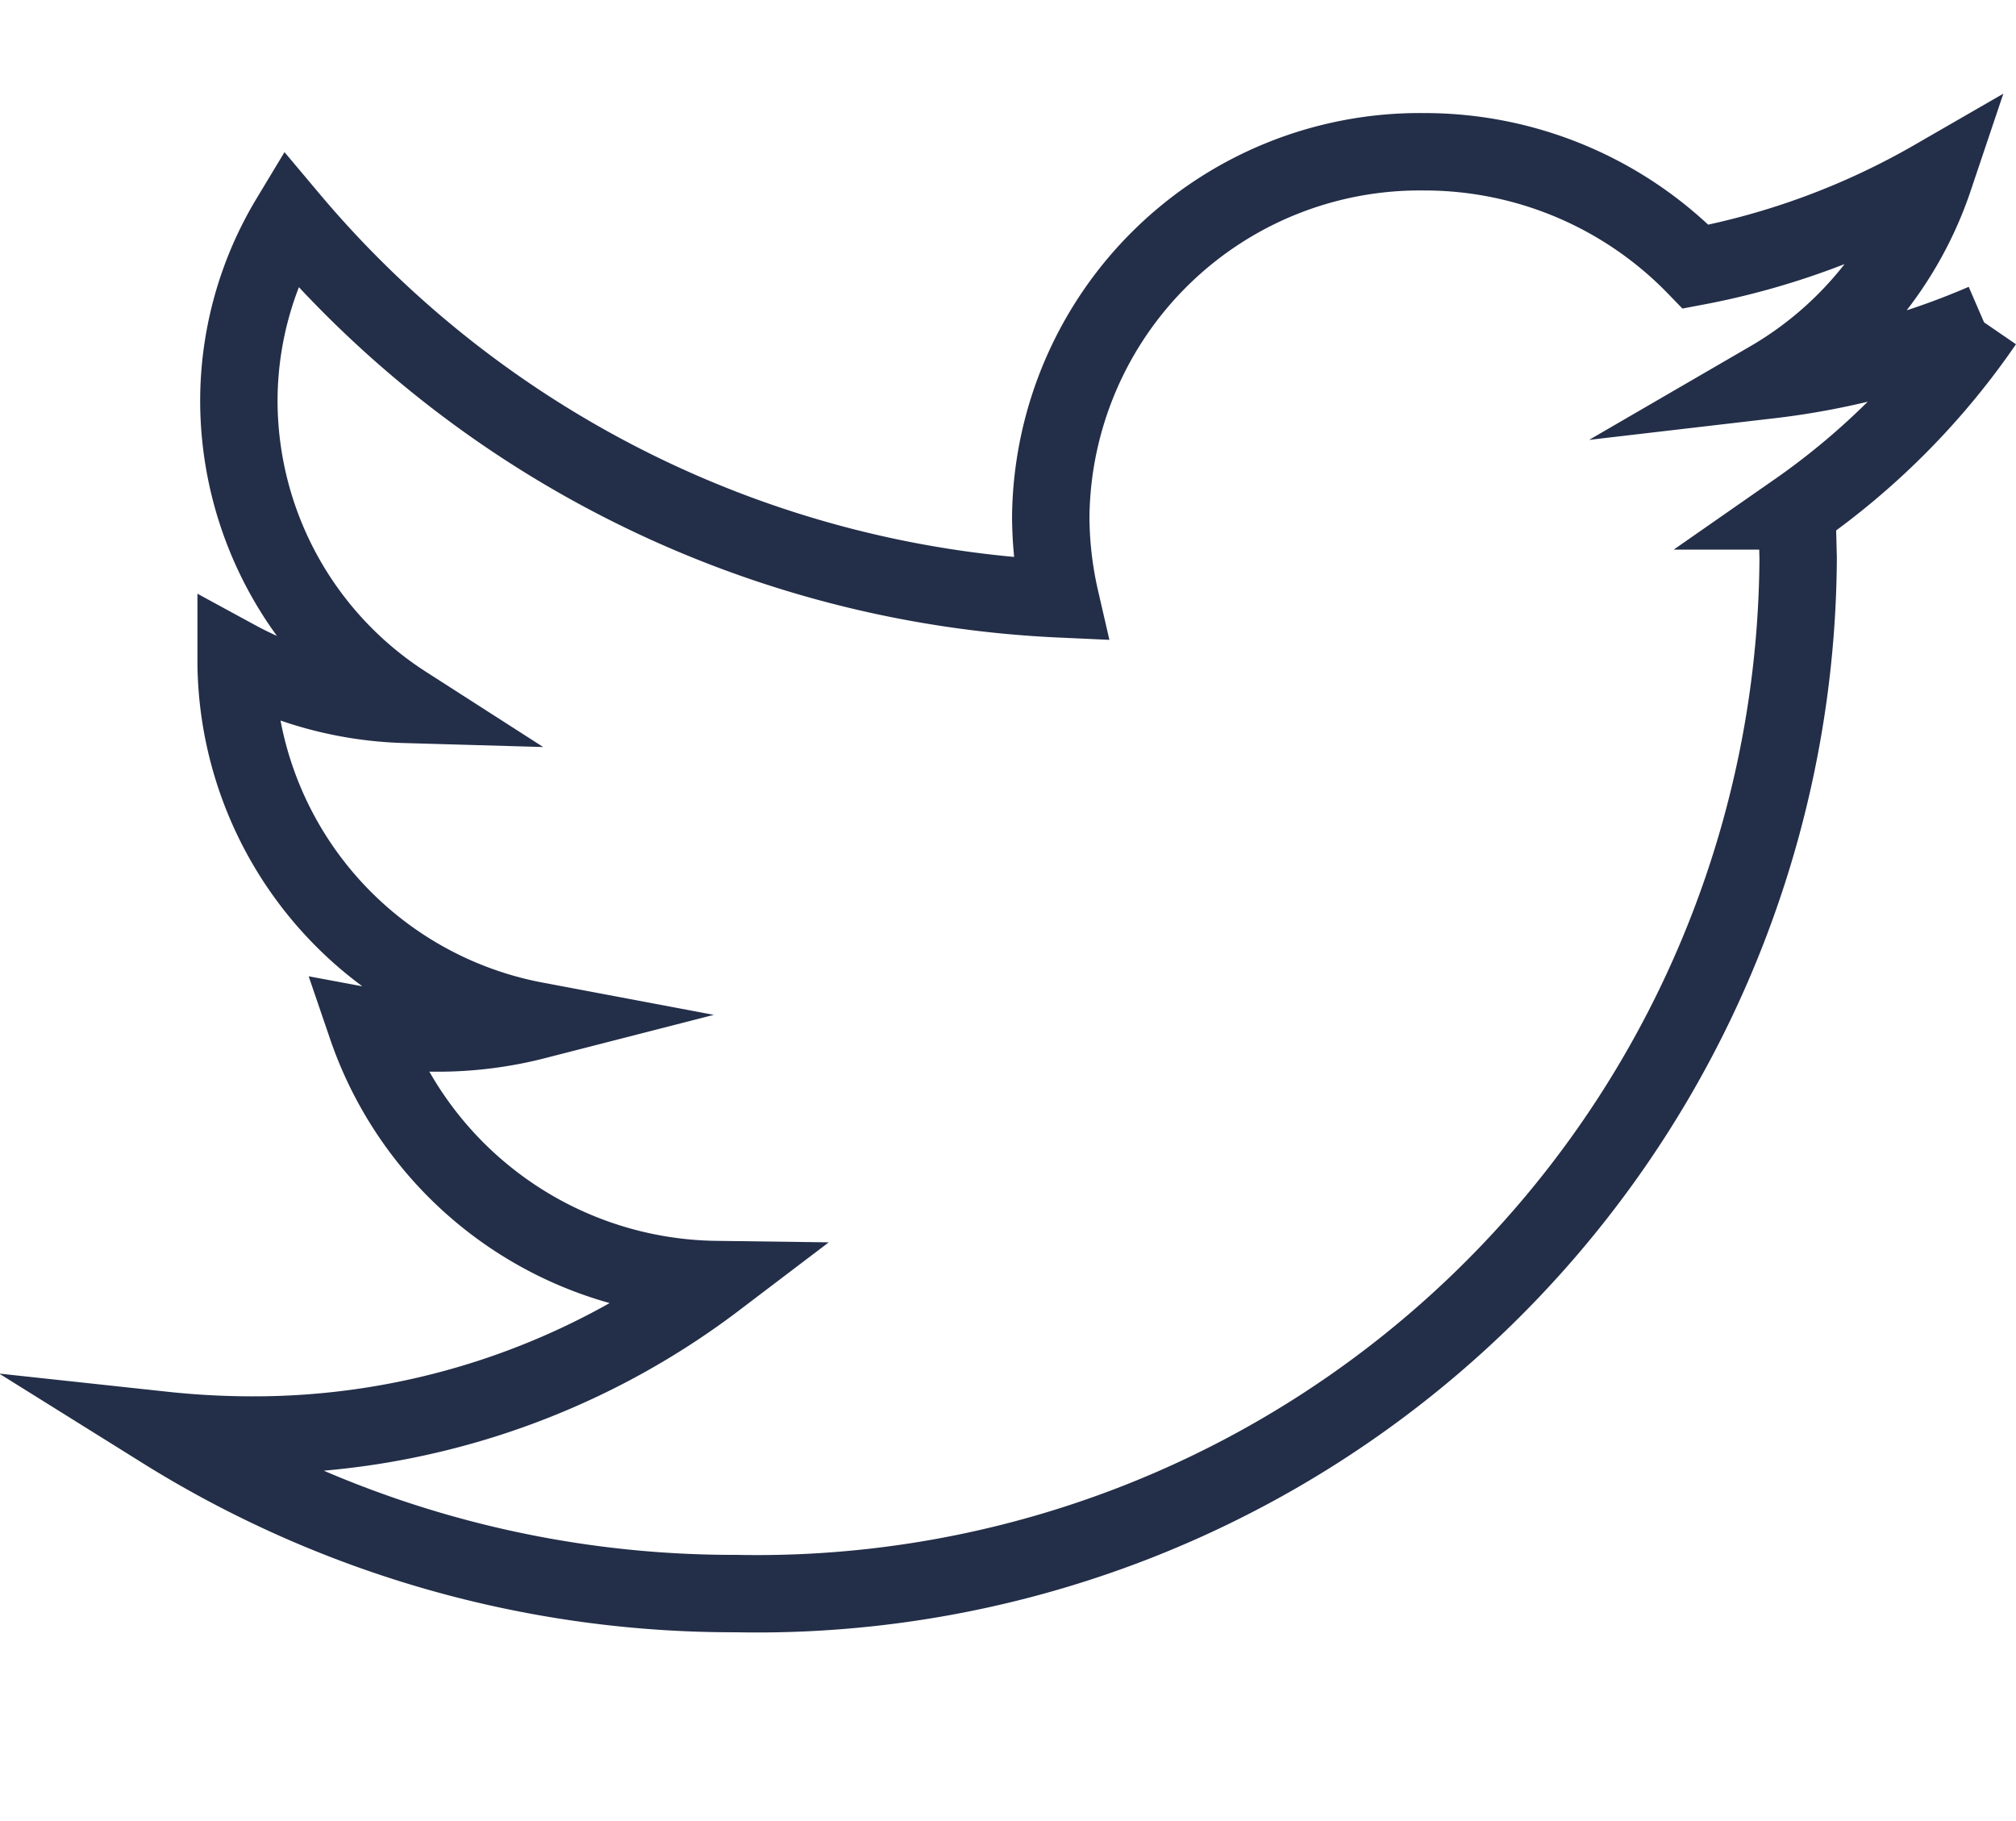 <svg xmlns="http://www.w3.org/2000/svg" width="26.569" height="24" viewBox="0 0 26.569 24">
  <g id="Icon_Social_Twitter" data-name="Icon/Social/Twitter" transform="translate(2.148)">
    <path id="Stroke_146" data-name="Stroke 146" d="M24,2.248a10.065,10.065,0,0,1-2.827.758A4.863,4.863,0,0,0,23.341.35,9.99,9.99,0,0,1,20.2,1.514,4.977,4.977,0,0,0,16.616,0,4.863,4.863,0,0,0,11.7,4.8a4.9,4.9,0,0,0,.125,1.092A14.1,14.1,0,0,1,1.67.879,4.664,4.664,0,0,0,1,3.292a4.761,4.761,0,0,0,2.19,3.99,4.956,4.956,0,0,1-2.226-.6V6.74a4.843,4.843,0,0,0,3.946,4.71,5.194,5.194,0,0,1-1.294.163,5.081,5.081,0,0,1-.931-.086,4.93,4.93,0,0,0,4.6,3.335,10.066,10.066,0,0,1-6.117,2.049A11.071,11.071,0,0,1,0,16.847,14.2,14.2,0,0,0,7.55,19a13.723,13.723,0,0,0,14-13.645l-.016-.622A9.739,9.739,0,0,0,24,2.248" transform="translate(0 2)" fill="none" stroke="#232e48" stroke-miterlimit="10" stroke-width="1.02"/>
  </g>
</svg>

